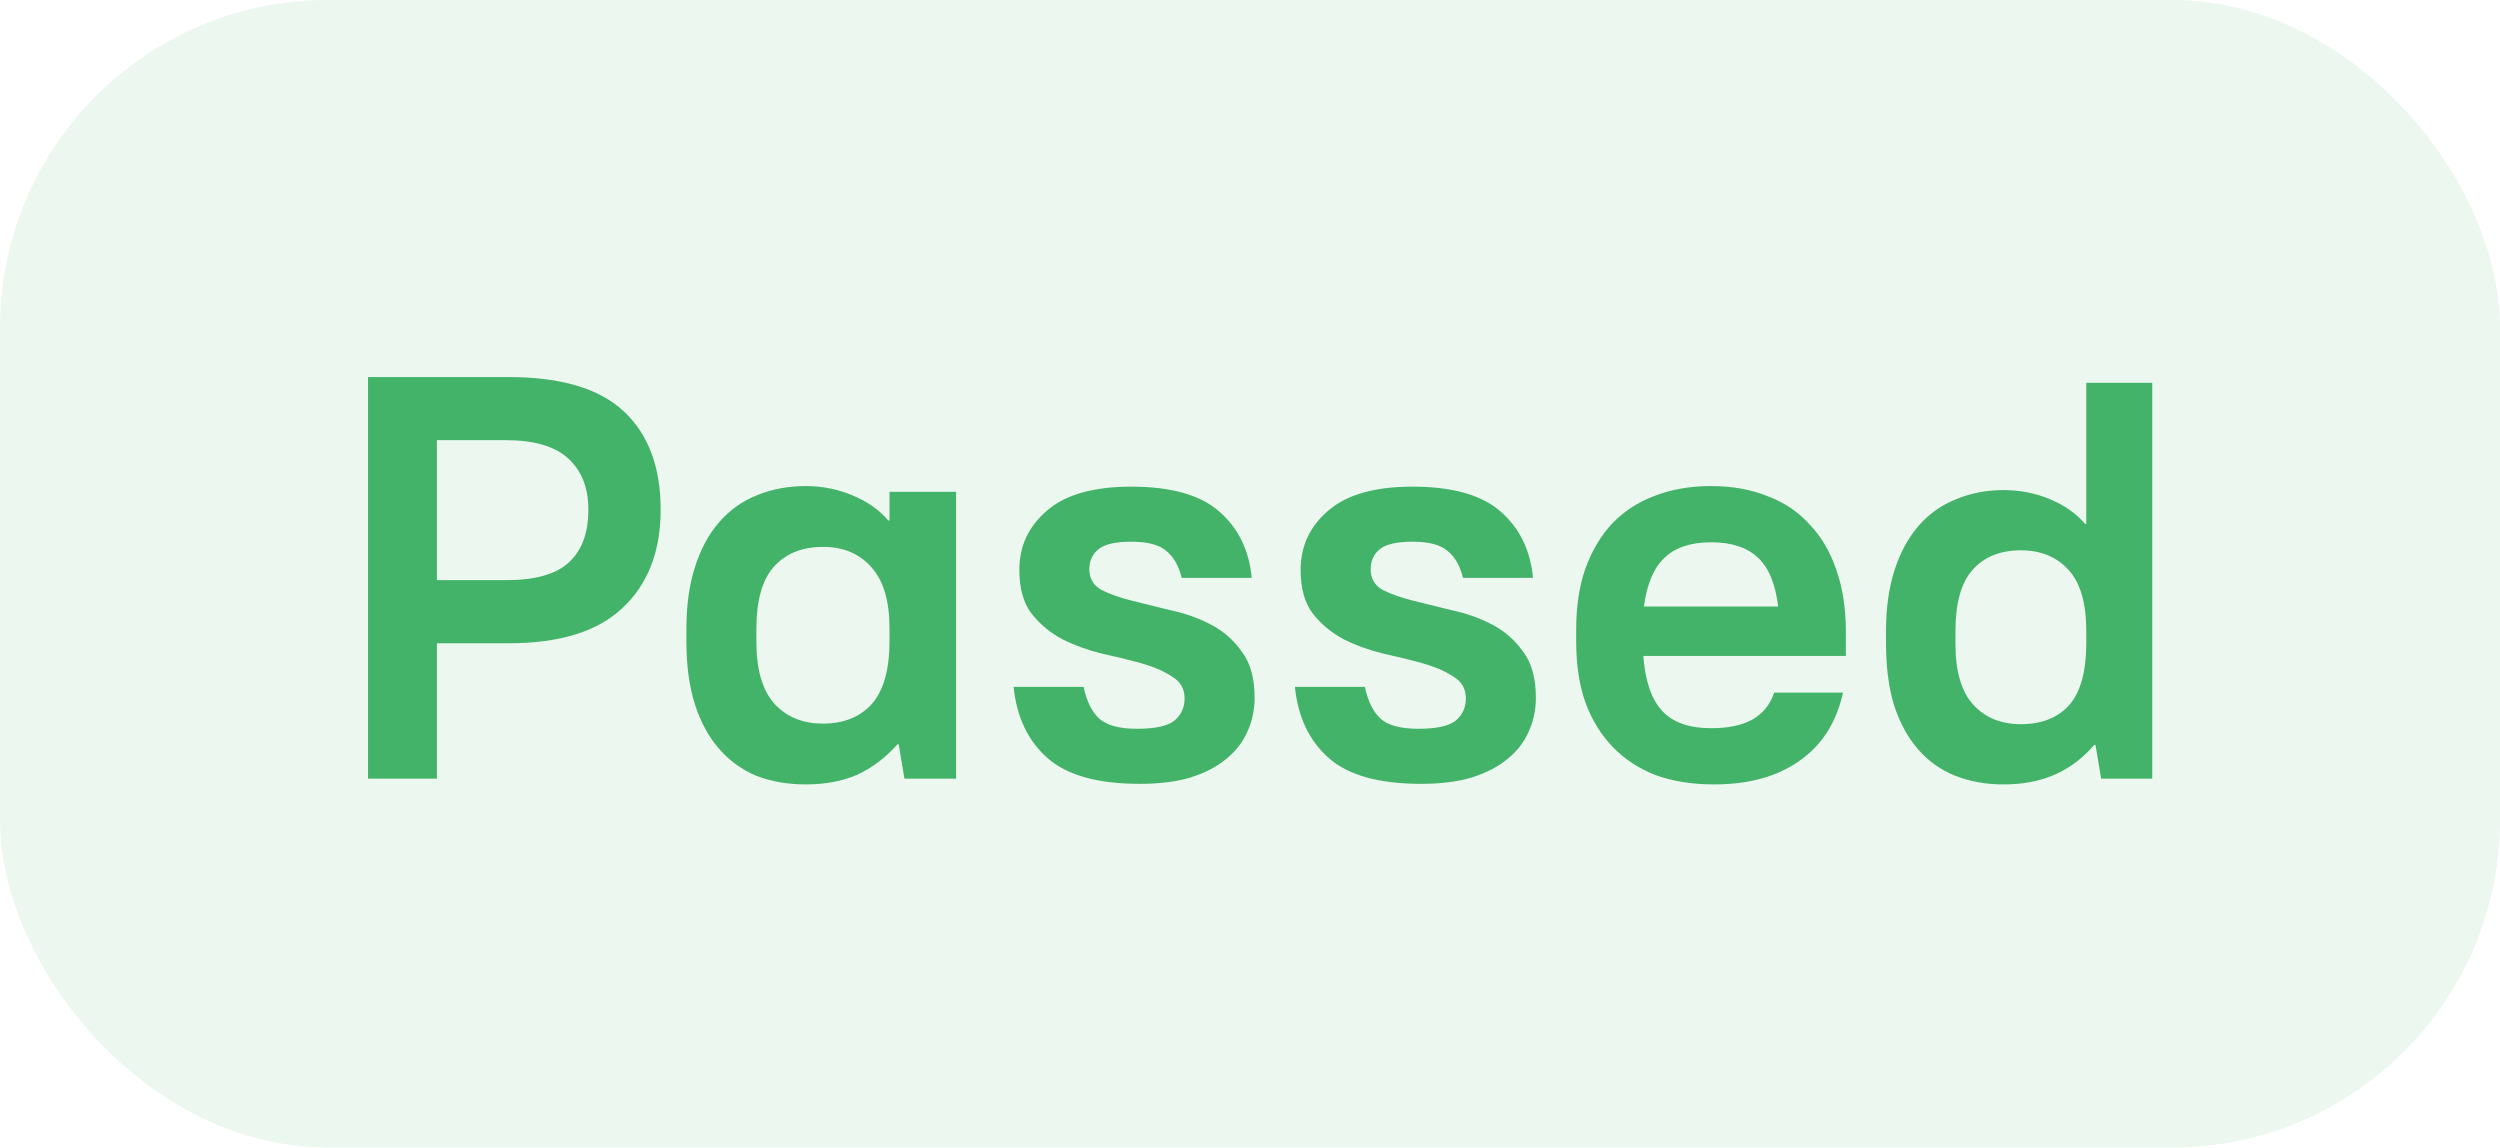 <svg width="61" height="28" viewBox="0 0 61 28" fill="none" xmlns="http://www.w3.org/2000/svg">
<rect width="61" height="28" rx="8" fill="#43B369" fill-opacity="0.1"/>
<path d="M8.98 19H10.66V15.696H12.41C13.661 15.696 14.589 15.407 15.196 14.828C15.812 14.249 16.12 13.451 16.12 12.434C16.12 11.398 15.821 10.6 15.224 10.04C14.627 9.48 13.689 9.2 12.41 9.2H8.98V19ZM12.34 10.74C13.031 10.74 13.539 10.889 13.866 11.188C14.193 11.487 14.356 11.902 14.356 12.434C14.356 13.003 14.197 13.433 13.88 13.722C13.572 14.011 13.059 14.156 12.34 14.156H10.66V10.74H12.34ZM19.66 19.14C20.136 19.14 20.556 19.061 20.92 18.902C21.284 18.734 21.61 18.487 21.9 18.16H21.928L22.068 19H23.328V12H21.704V12.7H21.676C21.452 12.439 21.158 12.233 20.794 12.084C20.439 11.935 20.061 11.86 19.66 11.86C19.23 11.86 18.834 11.935 18.47 12.084C18.115 12.224 17.807 12.443 17.546 12.742C17.294 13.031 17.098 13.395 16.958 13.834C16.818 14.263 16.748 14.767 16.748 15.346V15.654C16.748 16.242 16.818 16.755 16.958 17.194C17.098 17.623 17.294 17.983 17.546 18.272C17.798 18.561 18.101 18.781 18.456 18.93C18.82 19.07 19.221 19.14 19.66 19.14ZM20.08 17.656C19.585 17.656 19.189 17.493 18.89 17.166C18.601 16.839 18.456 16.335 18.456 15.654V15.346C18.456 14.646 18.601 14.137 18.89 13.82C19.179 13.503 19.576 13.344 20.08 13.344C20.575 13.344 20.966 13.507 21.256 13.834C21.555 14.161 21.704 14.66 21.704 15.332V15.64C21.704 16.34 21.559 16.853 21.27 17.18C20.98 17.497 20.584 17.656 20.08 17.656ZM27.812 19.126C28.288 19.126 28.699 19.075 29.044 18.972C29.399 18.86 29.688 18.711 29.912 18.524C30.145 18.337 30.318 18.118 30.43 17.866C30.552 17.605 30.612 17.325 30.612 17.026C30.612 16.55 30.509 16.177 30.304 15.906C30.108 15.626 29.861 15.407 29.562 15.248C29.264 15.089 28.942 14.973 28.596 14.898C28.251 14.814 27.929 14.735 27.63 14.66C27.331 14.585 27.079 14.497 26.874 14.394C26.678 14.282 26.58 14.114 26.58 13.89C26.58 13.685 26.655 13.521 26.804 13.4C26.953 13.279 27.22 13.218 27.602 13.218C28.003 13.218 28.288 13.293 28.456 13.442C28.634 13.582 28.759 13.801 28.834 14.1H30.542C30.477 13.419 30.211 12.877 29.744 12.476C29.287 12.075 28.573 11.874 27.602 11.874C26.678 11.874 25.992 12.07 25.544 12.462C25.096 12.845 24.872 13.325 24.872 13.904C24.872 14.352 24.97 14.707 25.166 14.968C25.372 15.229 25.623 15.439 25.922 15.598C26.221 15.747 26.543 15.864 26.888 15.948C27.233 16.023 27.555 16.102 27.854 16.186C28.153 16.27 28.4 16.377 28.596 16.508C28.802 16.629 28.904 16.807 28.904 17.04C28.904 17.264 28.82 17.446 28.652 17.586C28.484 17.717 28.181 17.782 27.742 17.782C27.322 17.782 27.019 17.703 26.832 17.544C26.645 17.376 26.515 17.115 26.44 16.76H24.732C24.807 17.497 25.082 18.076 25.558 18.496C26.034 18.916 26.785 19.126 27.812 19.126ZM34.675 19.126C35.151 19.126 35.562 19.075 35.907 18.972C36.262 18.86 36.551 18.711 36.776 18.524C37.009 18.337 37.181 18.118 37.294 17.866C37.415 17.605 37.475 17.325 37.475 17.026C37.475 16.55 37.373 16.177 37.167 15.906C36.971 15.626 36.724 15.407 36.425 15.248C36.127 15.089 35.805 14.973 35.459 14.898C35.114 14.814 34.792 14.735 34.493 14.66C34.195 14.585 33.943 14.497 33.737 14.394C33.541 14.282 33.444 14.114 33.444 13.89C33.444 13.685 33.518 13.521 33.667 13.4C33.817 13.279 34.083 13.218 34.465 13.218C34.867 13.218 35.151 13.293 35.319 13.442C35.497 13.582 35.623 13.801 35.697 14.1H37.406C37.34 13.419 37.074 12.877 36.608 12.476C36.15 12.075 35.436 11.874 34.465 11.874C33.541 11.874 32.855 12.07 32.407 12.462C31.959 12.845 31.735 13.325 31.735 13.904C31.735 14.352 31.834 14.707 32.029 14.968C32.235 15.229 32.487 15.439 32.785 15.598C33.084 15.747 33.406 15.864 33.752 15.948C34.097 16.023 34.419 16.102 34.718 16.186C35.016 16.27 35.264 16.377 35.459 16.508C35.665 16.629 35.767 16.807 35.767 17.04C35.767 17.264 35.684 17.446 35.516 17.586C35.347 17.717 35.044 17.782 34.605 17.782C34.185 17.782 33.882 17.703 33.696 17.544C33.509 17.376 33.378 17.115 33.303 16.76H31.596C31.67 17.497 31.945 18.076 32.422 18.496C32.898 18.916 33.649 19.126 34.675 19.126ZM41.819 19.14C42.668 19.14 43.363 18.949 43.905 18.566C44.455 18.183 44.81 17.628 44.969 16.9H43.289C43.195 17.189 43.018 17.409 42.757 17.558C42.505 17.698 42.169 17.768 41.749 17.768C41.217 17.768 40.82 17.628 40.559 17.348C40.297 17.068 40.143 16.62 40.097 16.004H45.039V15.416C45.039 14.837 44.959 14.329 44.801 13.89C44.651 13.451 44.432 13.083 44.143 12.784C43.863 12.476 43.517 12.247 43.107 12.098C42.705 11.939 42.253 11.86 41.749 11.86C41.245 11.86 40.787 11.939 40.377 12.098C39.975 12.247 39.63 12.471 39.341 12.77C39.061 13.069 38.841 13.437 38.683 13.876C38.533 14.305 38.459 14.795 38.459 15.346V15.654C38.459 16.214 38.533 16.709 38.683 17.138C38.841 17.567 39.065 17.931 39.355 18.23C39.644 18.529 39.994 18.757 40.405 18.916C40.825 19.065 41.296 19.14 41.819 19.14ZM41.749 13.232C42.253 13.232 42.635 13.358 42.897 13.61C43.158 13.853 43.321 14.249 43.387 14.8H40.111C40.185 14.249 40.353 13.853 40.615 13.61C40.876 13.358 41.254 13.232 41.749 13.232ZM48.889 19.14C49.356 19.14 49.771 19.061 50.135 18.902C50.499 18.743 50.821 18.501 51.101 18.174H51.129L51.269 19H52.515V9.34H50.905V12.784H50.877C50.663 12.532 50.378 12.331 50.023 12.182C49.669 12.033 49.291 11.958 48.889 11.958C48.469 11.958 48.082 12.033 47.727 12.182C47.373 12.322 47.069 12.537 46.817 12.826C46.565 13.115 46.369 13.475 46.229 13.904C46.089 14.333 46.019 14.833 46.019 15.402V15.71C46.019 16.279 46.085 16.779 46.215 17.208C46.355 17.637 46.551 17.997 46.803 18.286C47.055 18.575 47.359 18.79 47.713 18.93C48.068 19.07 48.46 19.14 48.889 19.14ZM49.309 17.67C48.824 17.67 48.437 17.511 48.147 17.194C47.858 16.877 47.713 16.382 47.713 15.71V15.402C47.713 14.711 47.853 14.212 48.133 13.904C48.413 13.587 48.805 13.428 49.309 13.428C49.795 13.428 50.182 13.587 50.471 13.904C50.761 14.221 50.905 14.716 50.905 15.388V15.696C50.905 16.387 50.765 16.891 50.485 17.208C50.205 17.516 49.813 17.67 49.309 17.67Z" fill="#43B369"/>
</svg>
